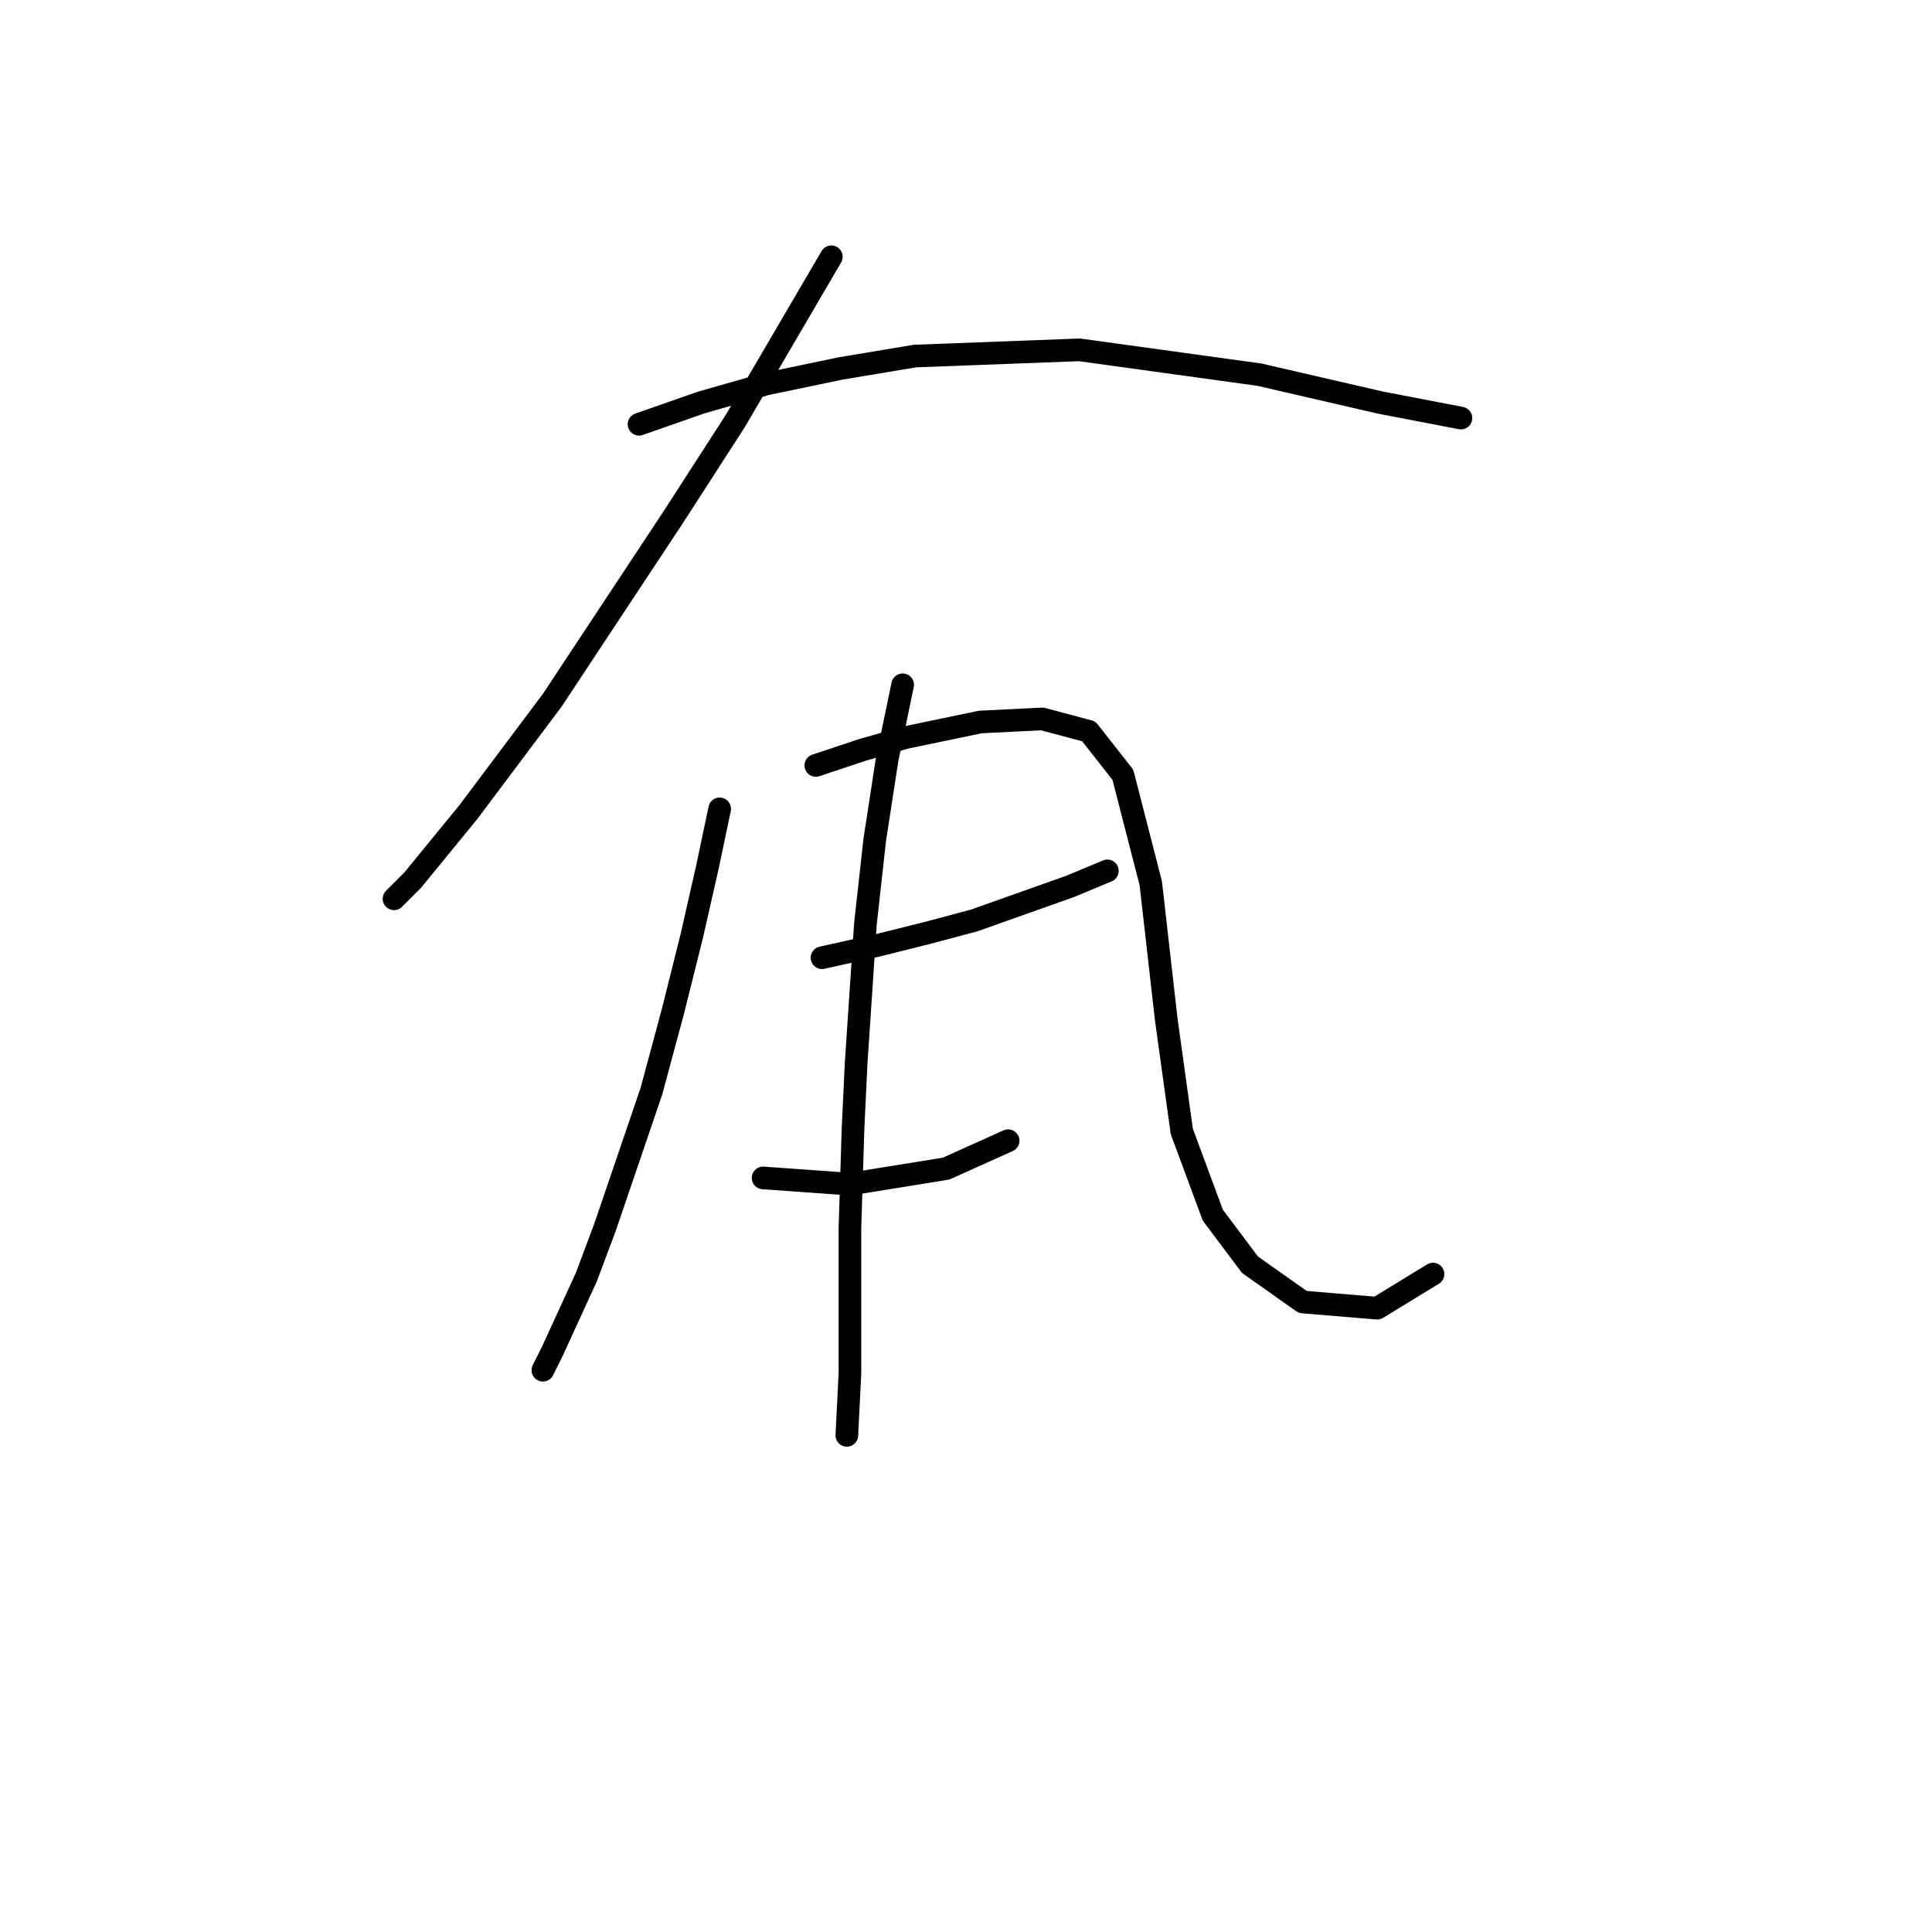 <?xml version="1.0" standalone="no"?>
    <svg width="256" height="256" xmlns="http://www.w3.org/2000/svg" version="1.1">
    <polyline stroke="black" stroke-width="3" stroke-linecap="round" fill="transparent" stroke-linejoin="round" points="110.155 34.027 97.415 55.808 89.196 68.548 73.169 92.794 62.073 107.589 54.676 116.63 52.21 119.096 52.21 119.096 " />
        <polyline stroke="black" stroke-width="3" stroke-linecap="round" fill="transparent" stroke-linejoin="round" points="84.676 56.219 92.895 53.342 101.525 50.877 111.388 48.822 121.251 47.178 143.032 46.356 166.867 49.644 182.895 53.342 193.58 55.397 193.58 55.397 " />
        <polyline stroke="black" stroke-width="3" stroke-linecap="round" fill="transparent" stroke-linejoin="round" points="95.361 107.178 93.717 114.986 91.662 124.027 89.196 133.89 86.319 144.575 80.155 162.657 77.689 169.233 73.169 179.096 71.936 181.561 71.936 181.561 " />
        <polyline stroke="black" stroke-width="3" stroke-linecap="round" fill="transparent" stroke-linejoin="round" points="108.1 101.424 114.265 99.37 120.018 97.726 129.881 95.671 138.1 95.26 144.265 96.904 148.785 102.657 152.484 117.041 154.539 135.123 156.593 149.918 160.703 161.013 165.634 167.589 172.621 172.52 182.484 173.342 189.881 168.822 189.881 168.822 " />
        <polyline stroke="black" stroke-width="3" stroke-linecap="round" fill="transparent" stroke-linejoin="round" points="108.922 126.904 116.319 125.26 122.895 123.616 129.059 121.972 141.799 117.452 146.73 115.397 146.73 115.397 " />
        <polyline stroke="black" stroke-width="3" stroke-linecap="round" fill="transparent" stroke-linejoin="round" points="101.114 156.082 112.621 156.904 125.36 154.849 133.58 151.15 133.58 151.15 " />
        <polyline stroke="black" stroke-width="3" stroke-linecap="round" fill="transparent" stroke-linejoin="round" points="119.607 90.74 117.552 100.603 115.908 111.287 114.676 122.383 113.443 140.876 113.032 149.507 112.621 162.657 112.621 172.931 112.621 181.972 112.21 190.191 112.21 190.191 " />
        </svg>